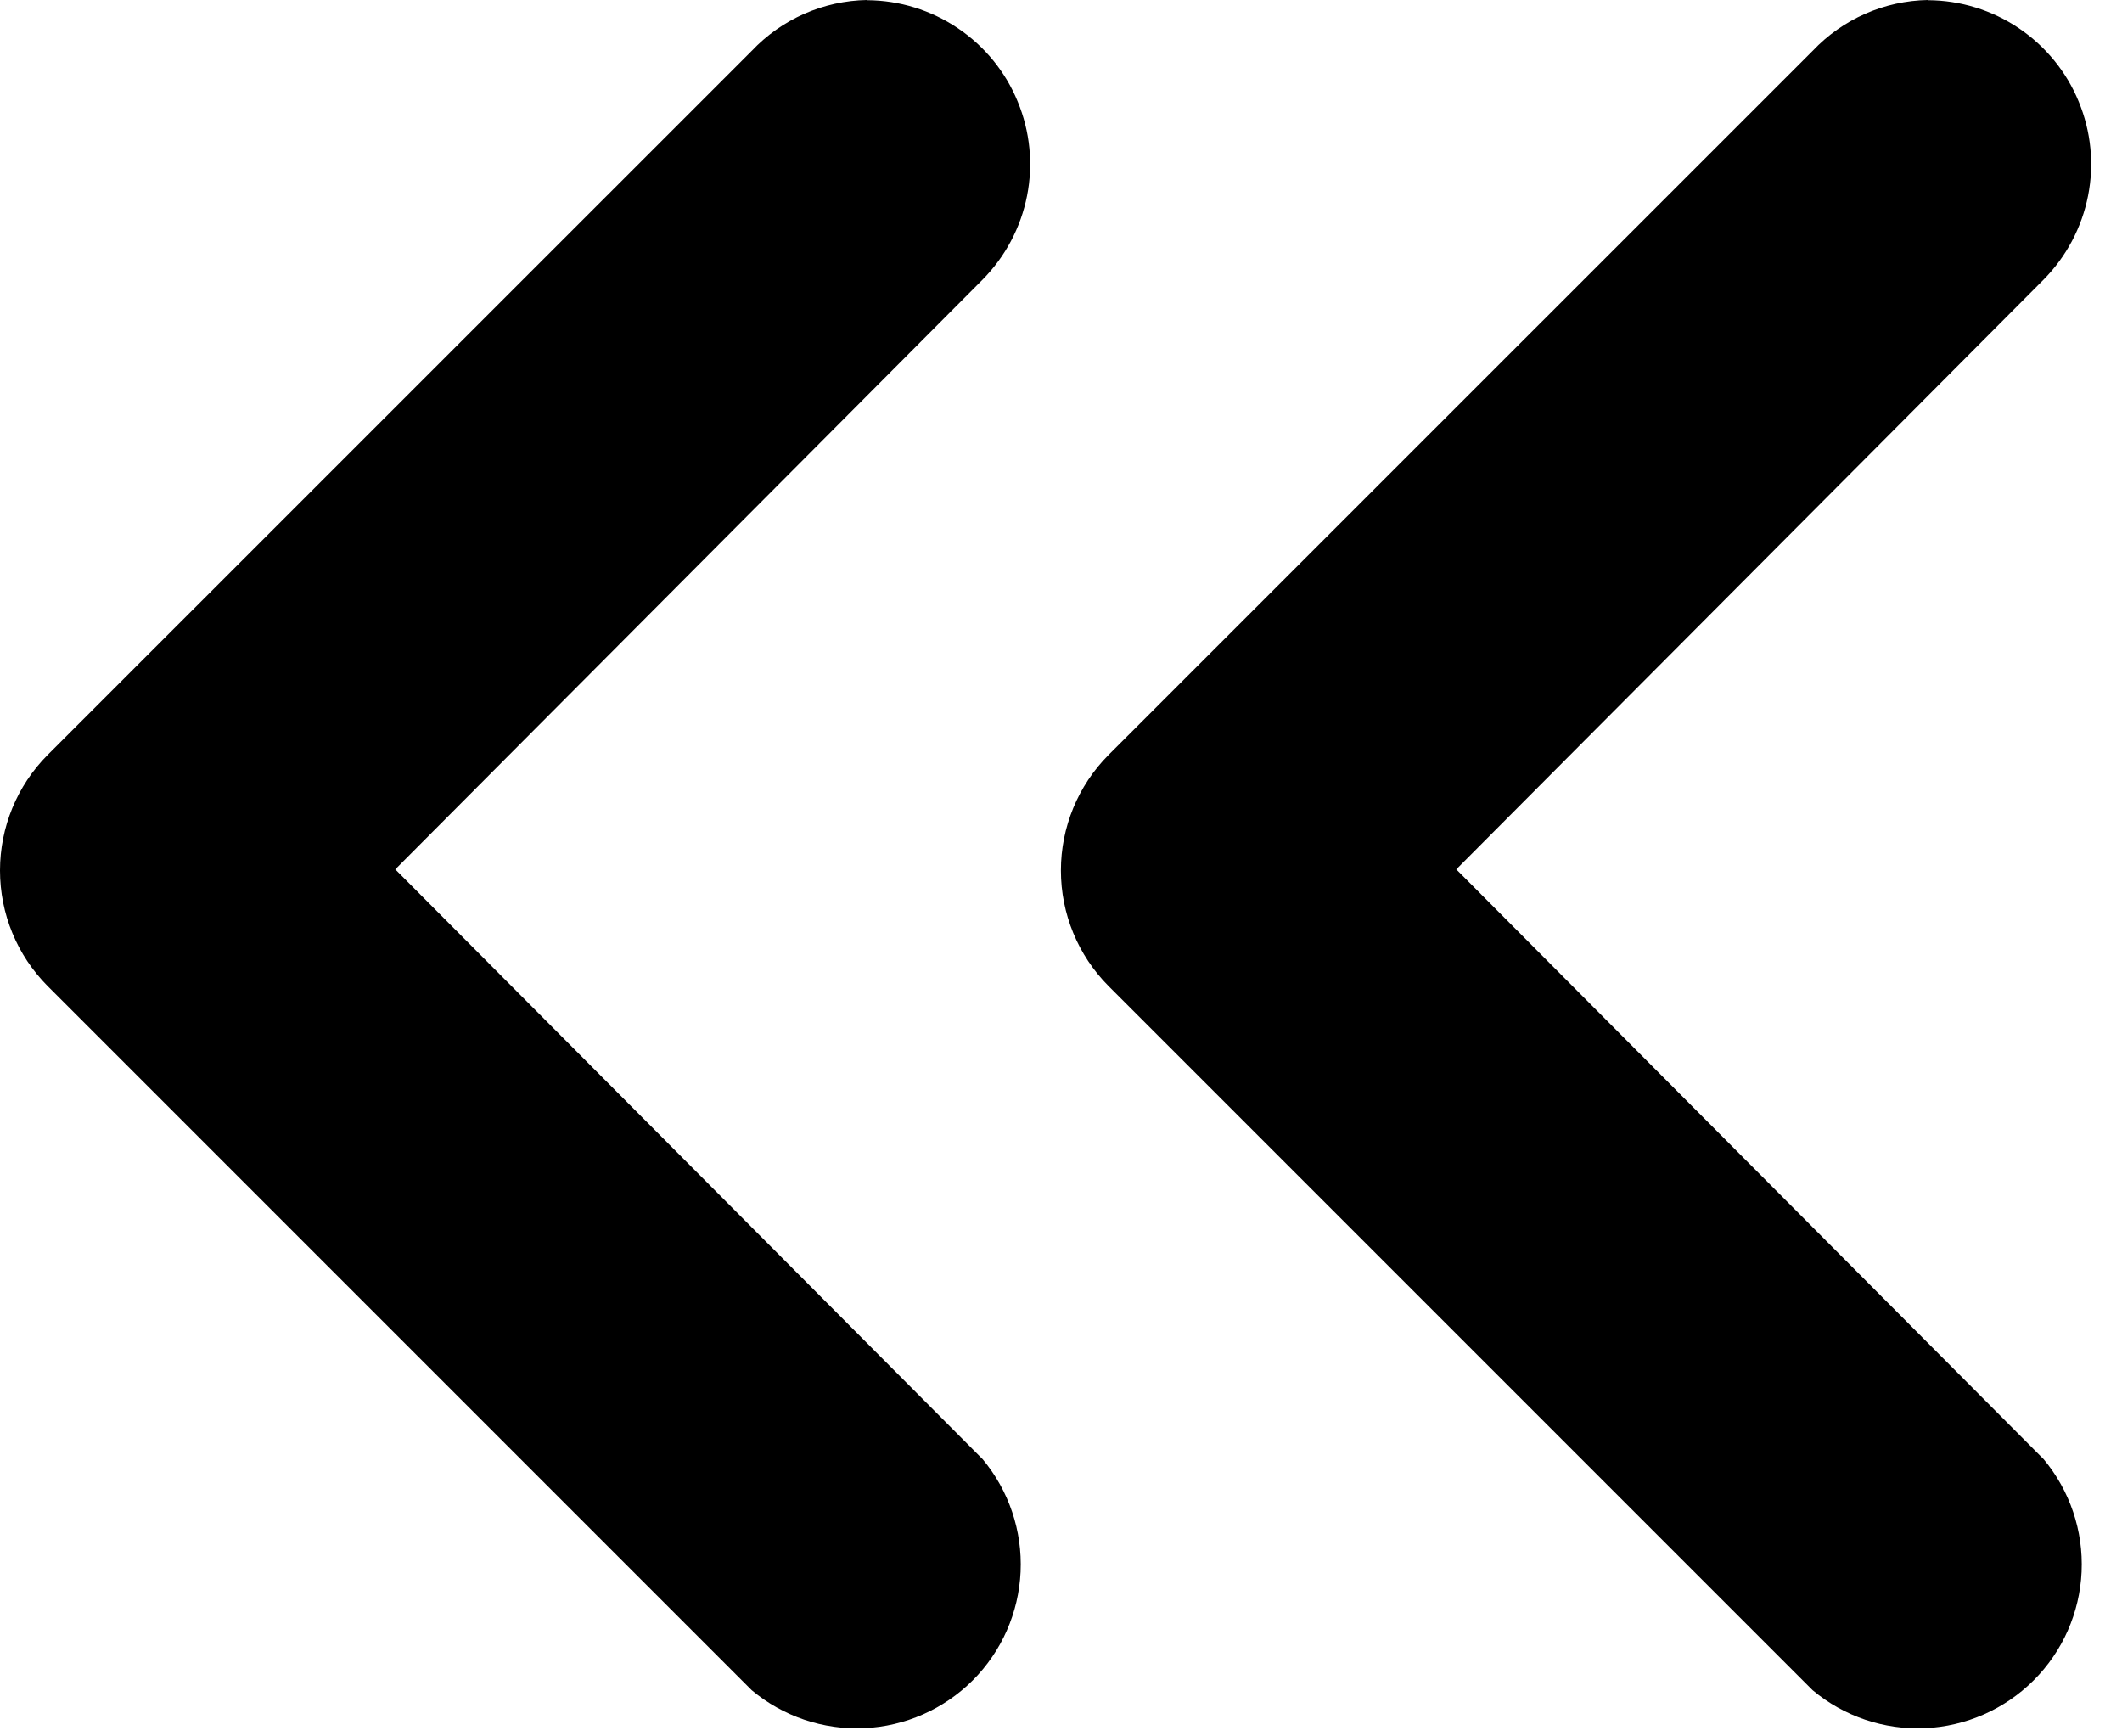 <svg width="22" height="18" viewBox="0 0 22 18" xmlns="http://www.w3.org/2000/svg"><path d="M19.991.002c.334.002.661.103.939.29.277.187.494.451.621.761.128.309.162.649.097.977-.065.328-.225.63-.46.868l-6.09 6.114 6.09 6.115c.272.326.412.742.393 1.166-.019.424-.196.826-.497 1.126-.3.3-.702.477-1.126.496-.424.019-.84-.121-1.166-.394l-7.3-7.3c-.316-.318-.493-.749-.493-1.197 0-.448.177-.879.493-1.197l7.3-7.299c.312-.33.743-.52 1.197-.528l.001.002zM8.991.002c.335.002.661.103.939.29.278.187.494.451.621.761.128.309.162.649.097.977-.065.328-.225.63-.46.868l-6.09 6.114 6.09 6.115c.272.326.412.742.393 1.166-.019.424-.196.826-.496 1.126-.3.3-.702.477-1.126.496-.424.019-.84-.121-1.166-.394l-7.3-7.3c-.316-.318-.493-.749-.493-1.197 0-.448.177-.879.493-1.197l7.3-7.299c.312-.33.743-.52 1.197-.528l.001.002z"/></svg>
